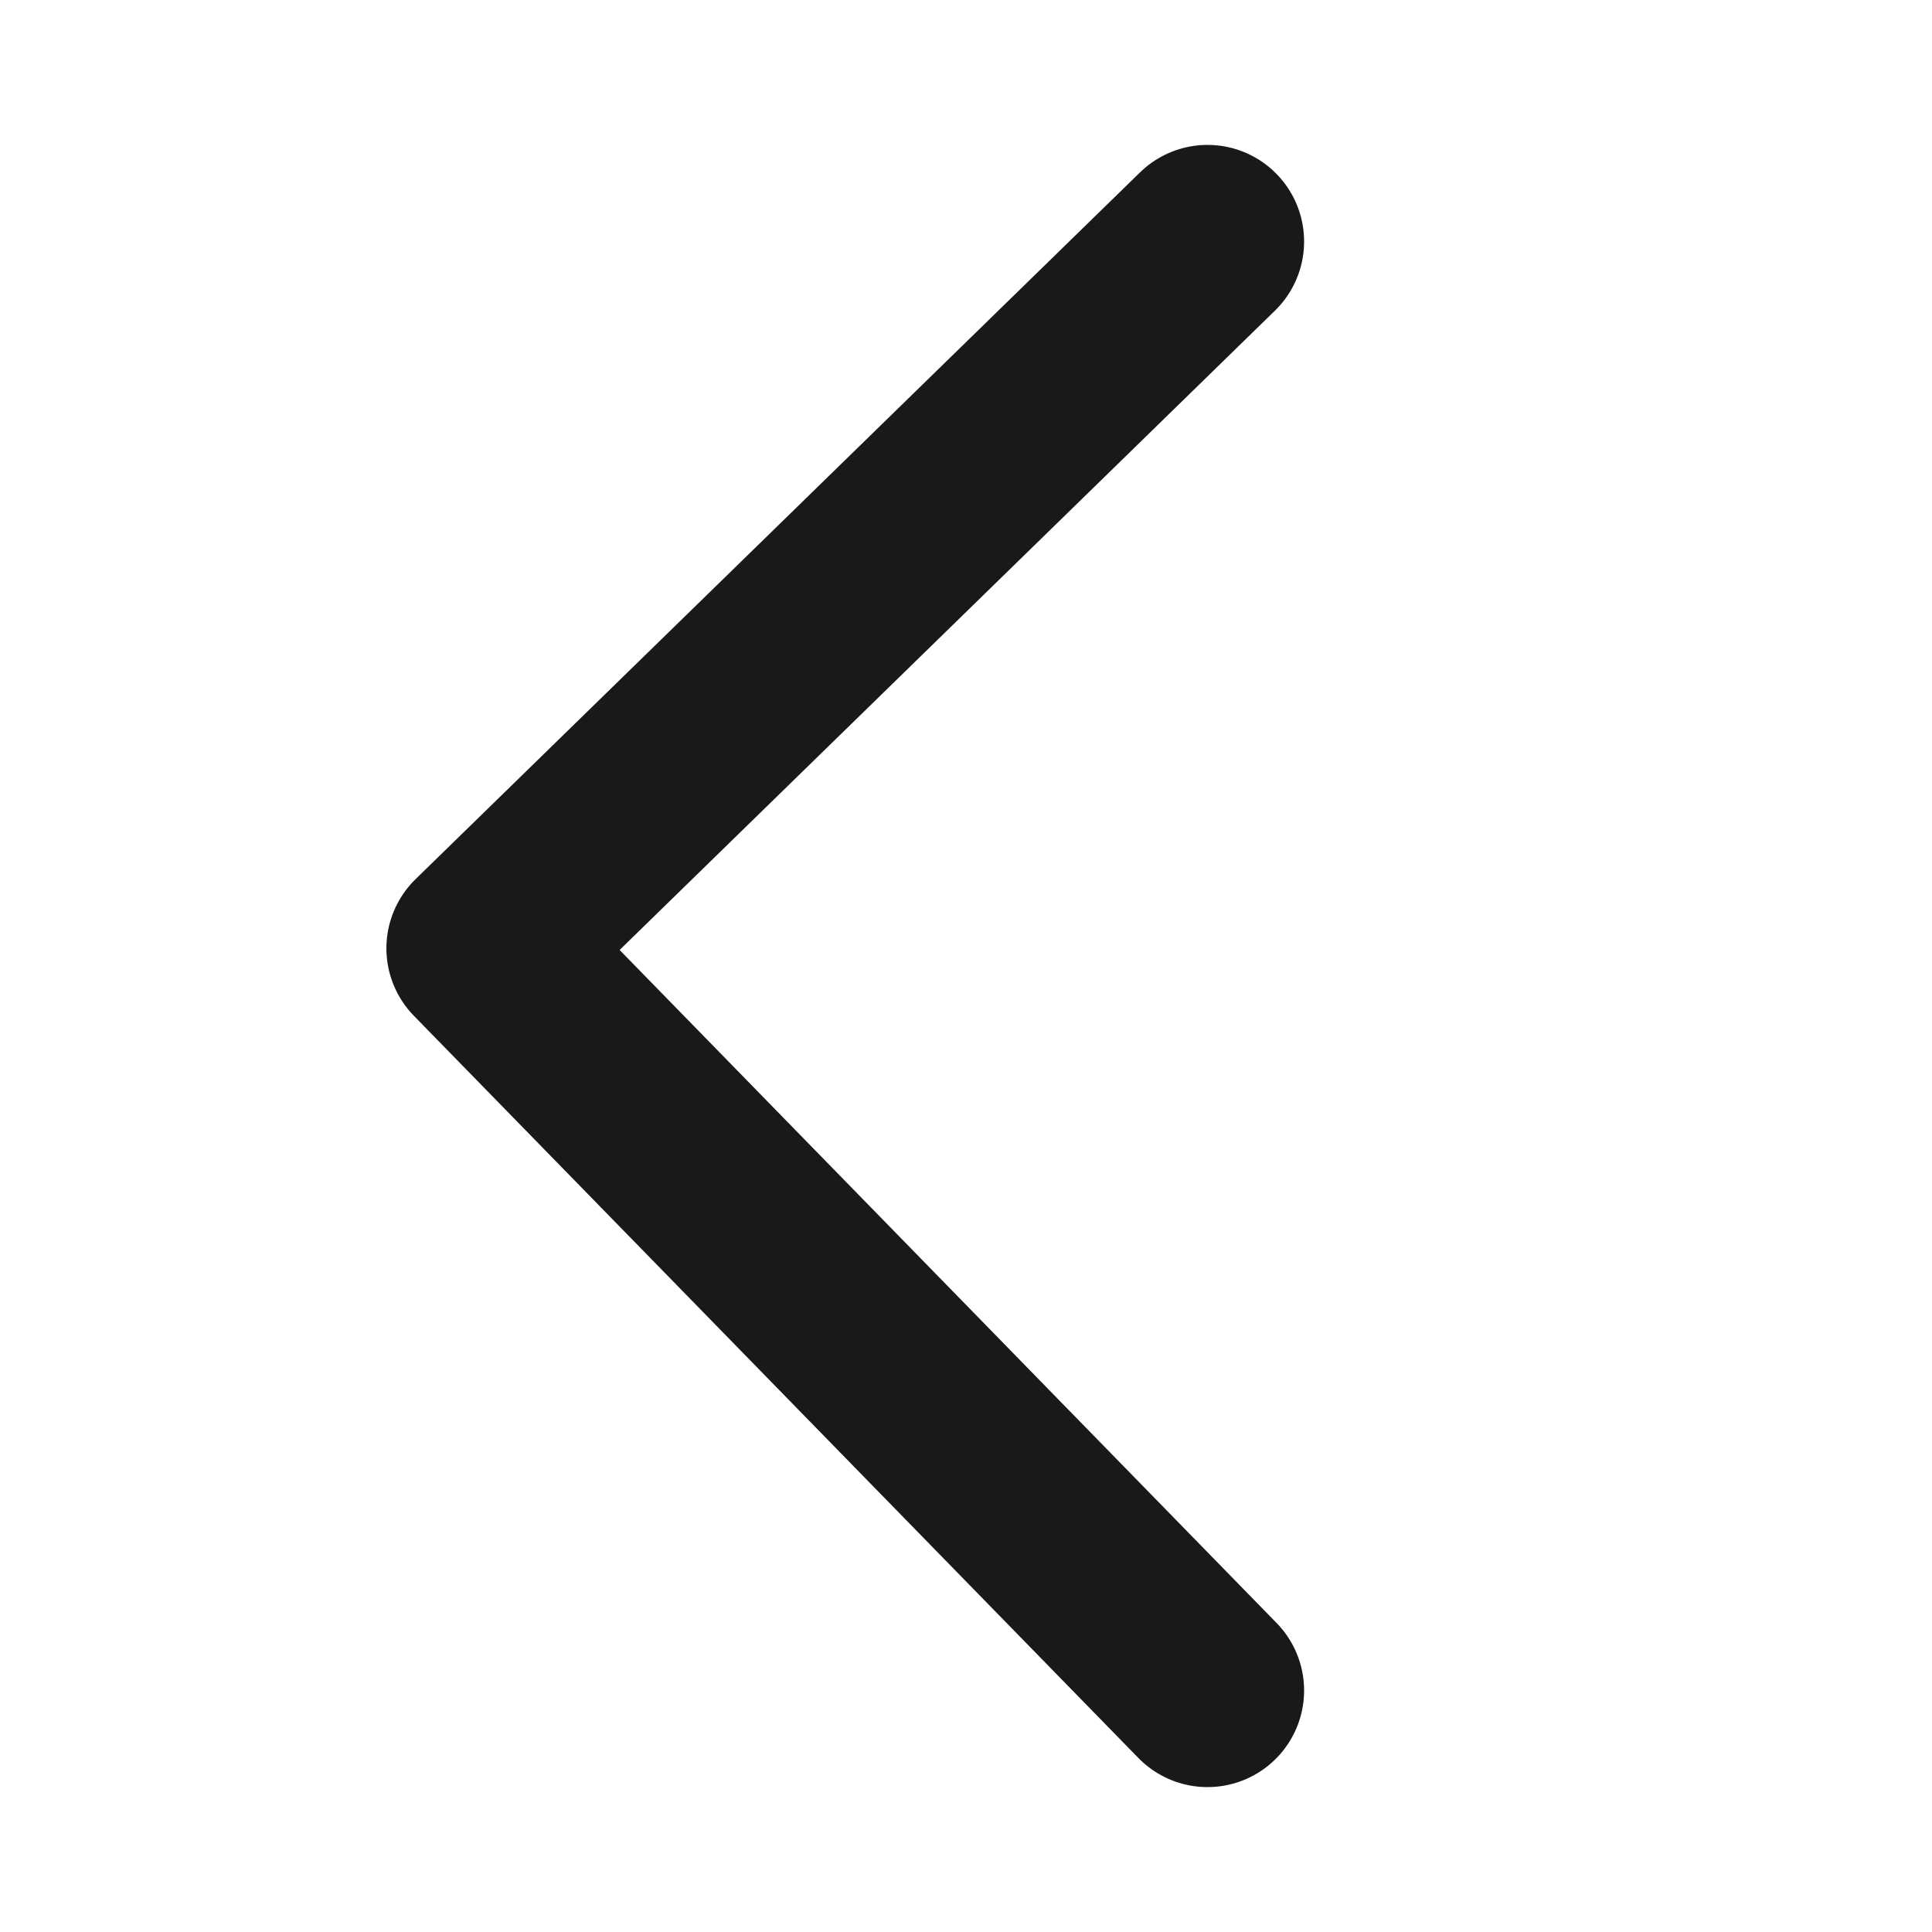 <svg width="20" height="20" viewBox="0 0 20 20" fill="none" xmlns="http://www.w3.org/2000/svg">
<path d="M12.5 2.5L5 9.817L12.5 17.5" stroke="#191919" stroke-width="2" stroke-linecap="round" stroke-linejoin="round"/>
</svg>
